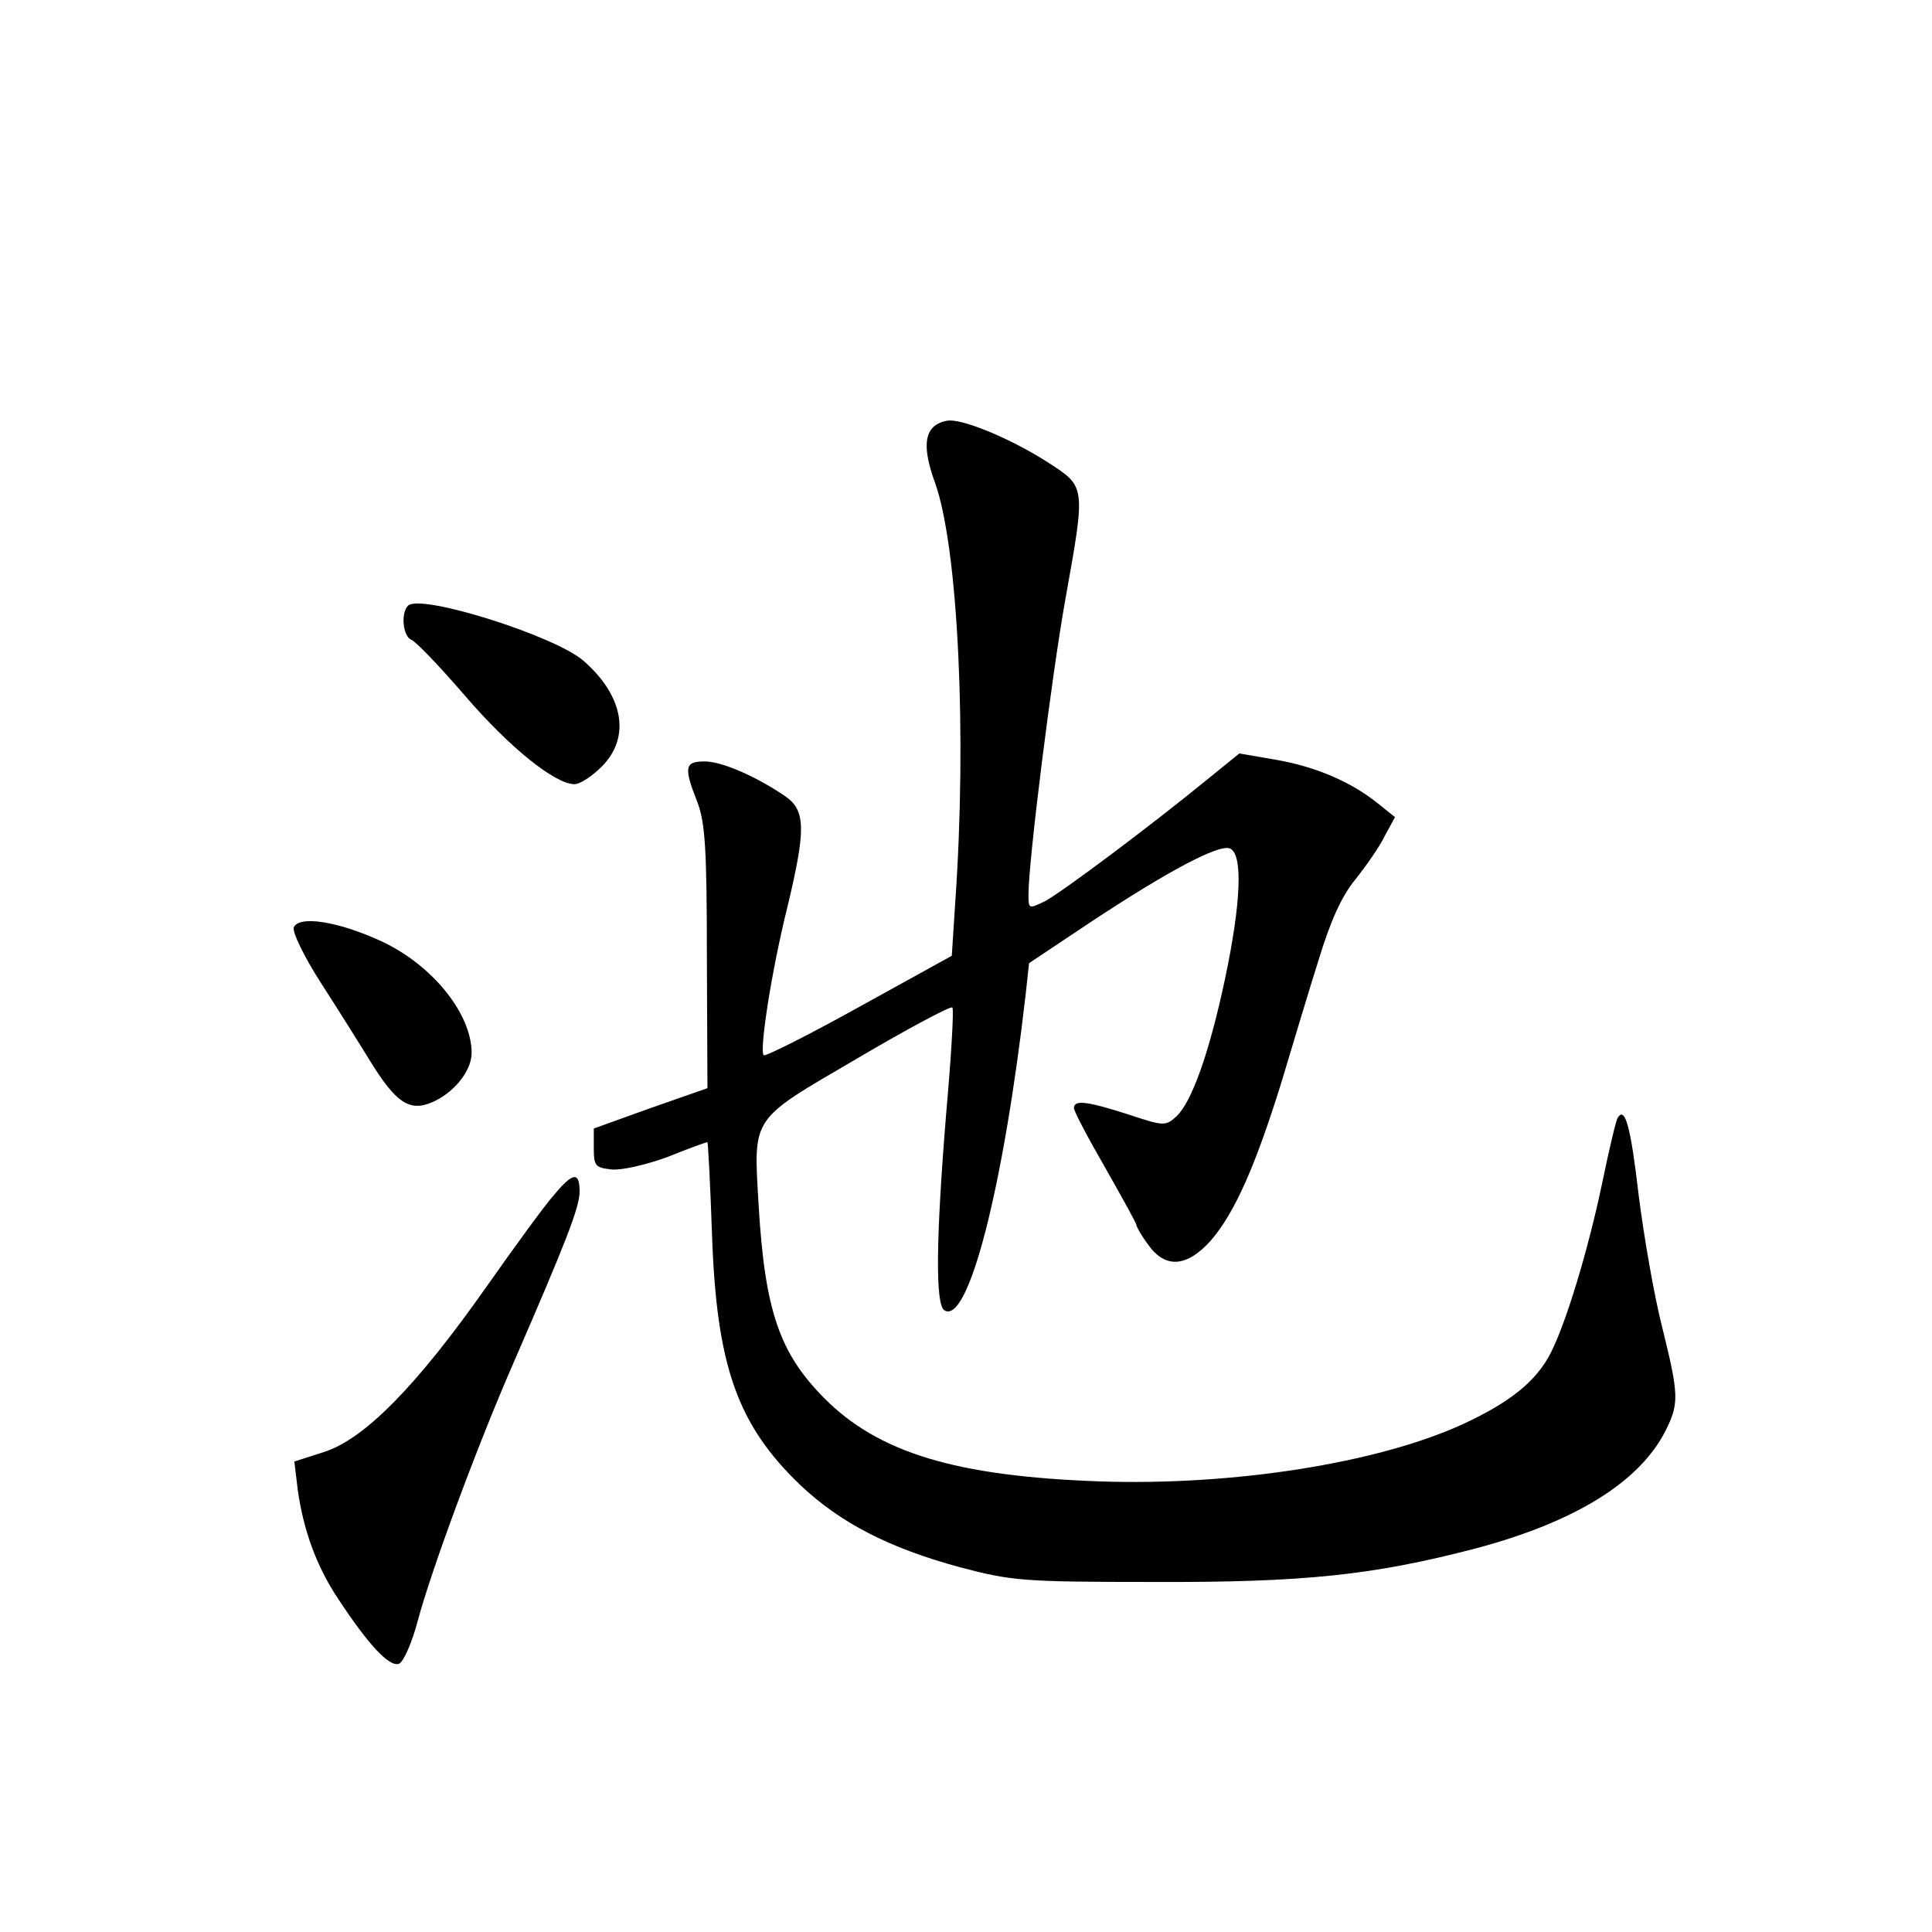 <?xml version="1.0" standalone="no"?>
<!DOCTYPE svg PUBLIC "-//W3C//DTD SVG 20010904//EN"
 "http://www.w3.org/TR/2001/REC-SVG-20010904/DTD/svg10.dtd">
<svg version="1.0" xmlns="http://www.w3.org/2000/svg"
 width="340pt" height="340pt" viewBox="0 0 340 340"
 preserveAspectRatio="xMidYMid meet">
<g transform="translate(0,340) scale(0.1,-0.1)"
fill="#000000" stroke="none">
<path d="M1642 2648 c-16 -16 -15 -47 4 -99 40 -114 56 -440 35 -738 l-6 -93
-163 -90 c-90 -50 -166 -88 -168 -85 -8 8 14 150 42 262 32 134 32 168 -3 193
-51 35 -112 62 -143 62 -35 0 -37 -10 -13 -71 14 -36 17 -83 17 -274 l1 -230
-100 -35 -100 -36 0 -35 c0 -31 3 -34 31 -37 17 -2 61 8 99 22 37 15 68 26 70
26 1 0 5 -73 8 -162 8 -231 44 -335 156 -442 70 -66 155 -110 280 -144 91 -24
110 -26 341 -26 265 -1 387 12 567 59 173 46 288 116 334 207 24 48 24 62 -6
183 -14 55 -32 159 -41 230 -14 121 -24 159 -37 138 -3 -4 -15 -55 -27 -113
-25 -120 -64 -248 -91 -301 -25 -49 -70 -86 -154 -125 -150 -69 -405 -109
-640 -101 -252 9 -389 50 -485 147 -78 79 -104 153 -115 340 -9 157 -15 147
173 257 90 53 165 93 168 90 3 -2 -2 -87 -11 -188 -18 -221 -19 -335 -3 -345
42 -26 104 216 143 556 l6 55 108 72 c136 90 225 137 245 130 24 -9 20 -96 -8
-229 -28 -132 -59 -218 -86 -243 -19 -17 -22 -17 -85 4 -72 23 -95 26 -95 11
0 -6 25 -53 55 -105 30 -53 55 -98 55 -101 0 -3 9 -19 21 -35 30 -42 68 -39
110 8 42 49 78 130 124 278 20 66 49 164 66 217 20 66 40 111 64 140 19 24 43
58 52 77 l18 33 -30 24 c-47 38 -110 65 -180 77 l-64 11 -58 -47 c-99 -81
-254 -197 -284 -213 -29 -14 -29 -14 -29 13 0 58 41 385 65 519 36 201 36 197
-32 241 -61 39 -141 73 -171 73 -10 0 -23 -5 -30 -12z"/>
<path d="M718 2334 c-13 -13 -9 -54 6 -60 8 -3 50 -47 94 -98 79 -92 159 -156
193 -156 10 0 31 14 48 31 51 51 39 124 -32 186 -50 44 -288 119 -309 97z"/>
<path d="M517 1768 c-3 -8 18 -51 46 -95 29 -45 68 -107 87 -138 46 -75 70
-92 110 -75 38 16 70 55 70 87 0 70 -71 157 -162 198 -75 34 -142 44 -151 23z"/>
<path d="M974 1296 c-16 -18 -69 -91 -119 -162 -121 -172 -213 -266 -284 -289
l-53 -17 6 -50 c10 -71 33 -135 72 -193 52 -79 89 -119 106 -113 8 3 23 37 33
75 24 90 105 309 168 453 92 212 117 275 117 303 0 36 -12 34 -46 -7z"/>
</g>
</svg>
